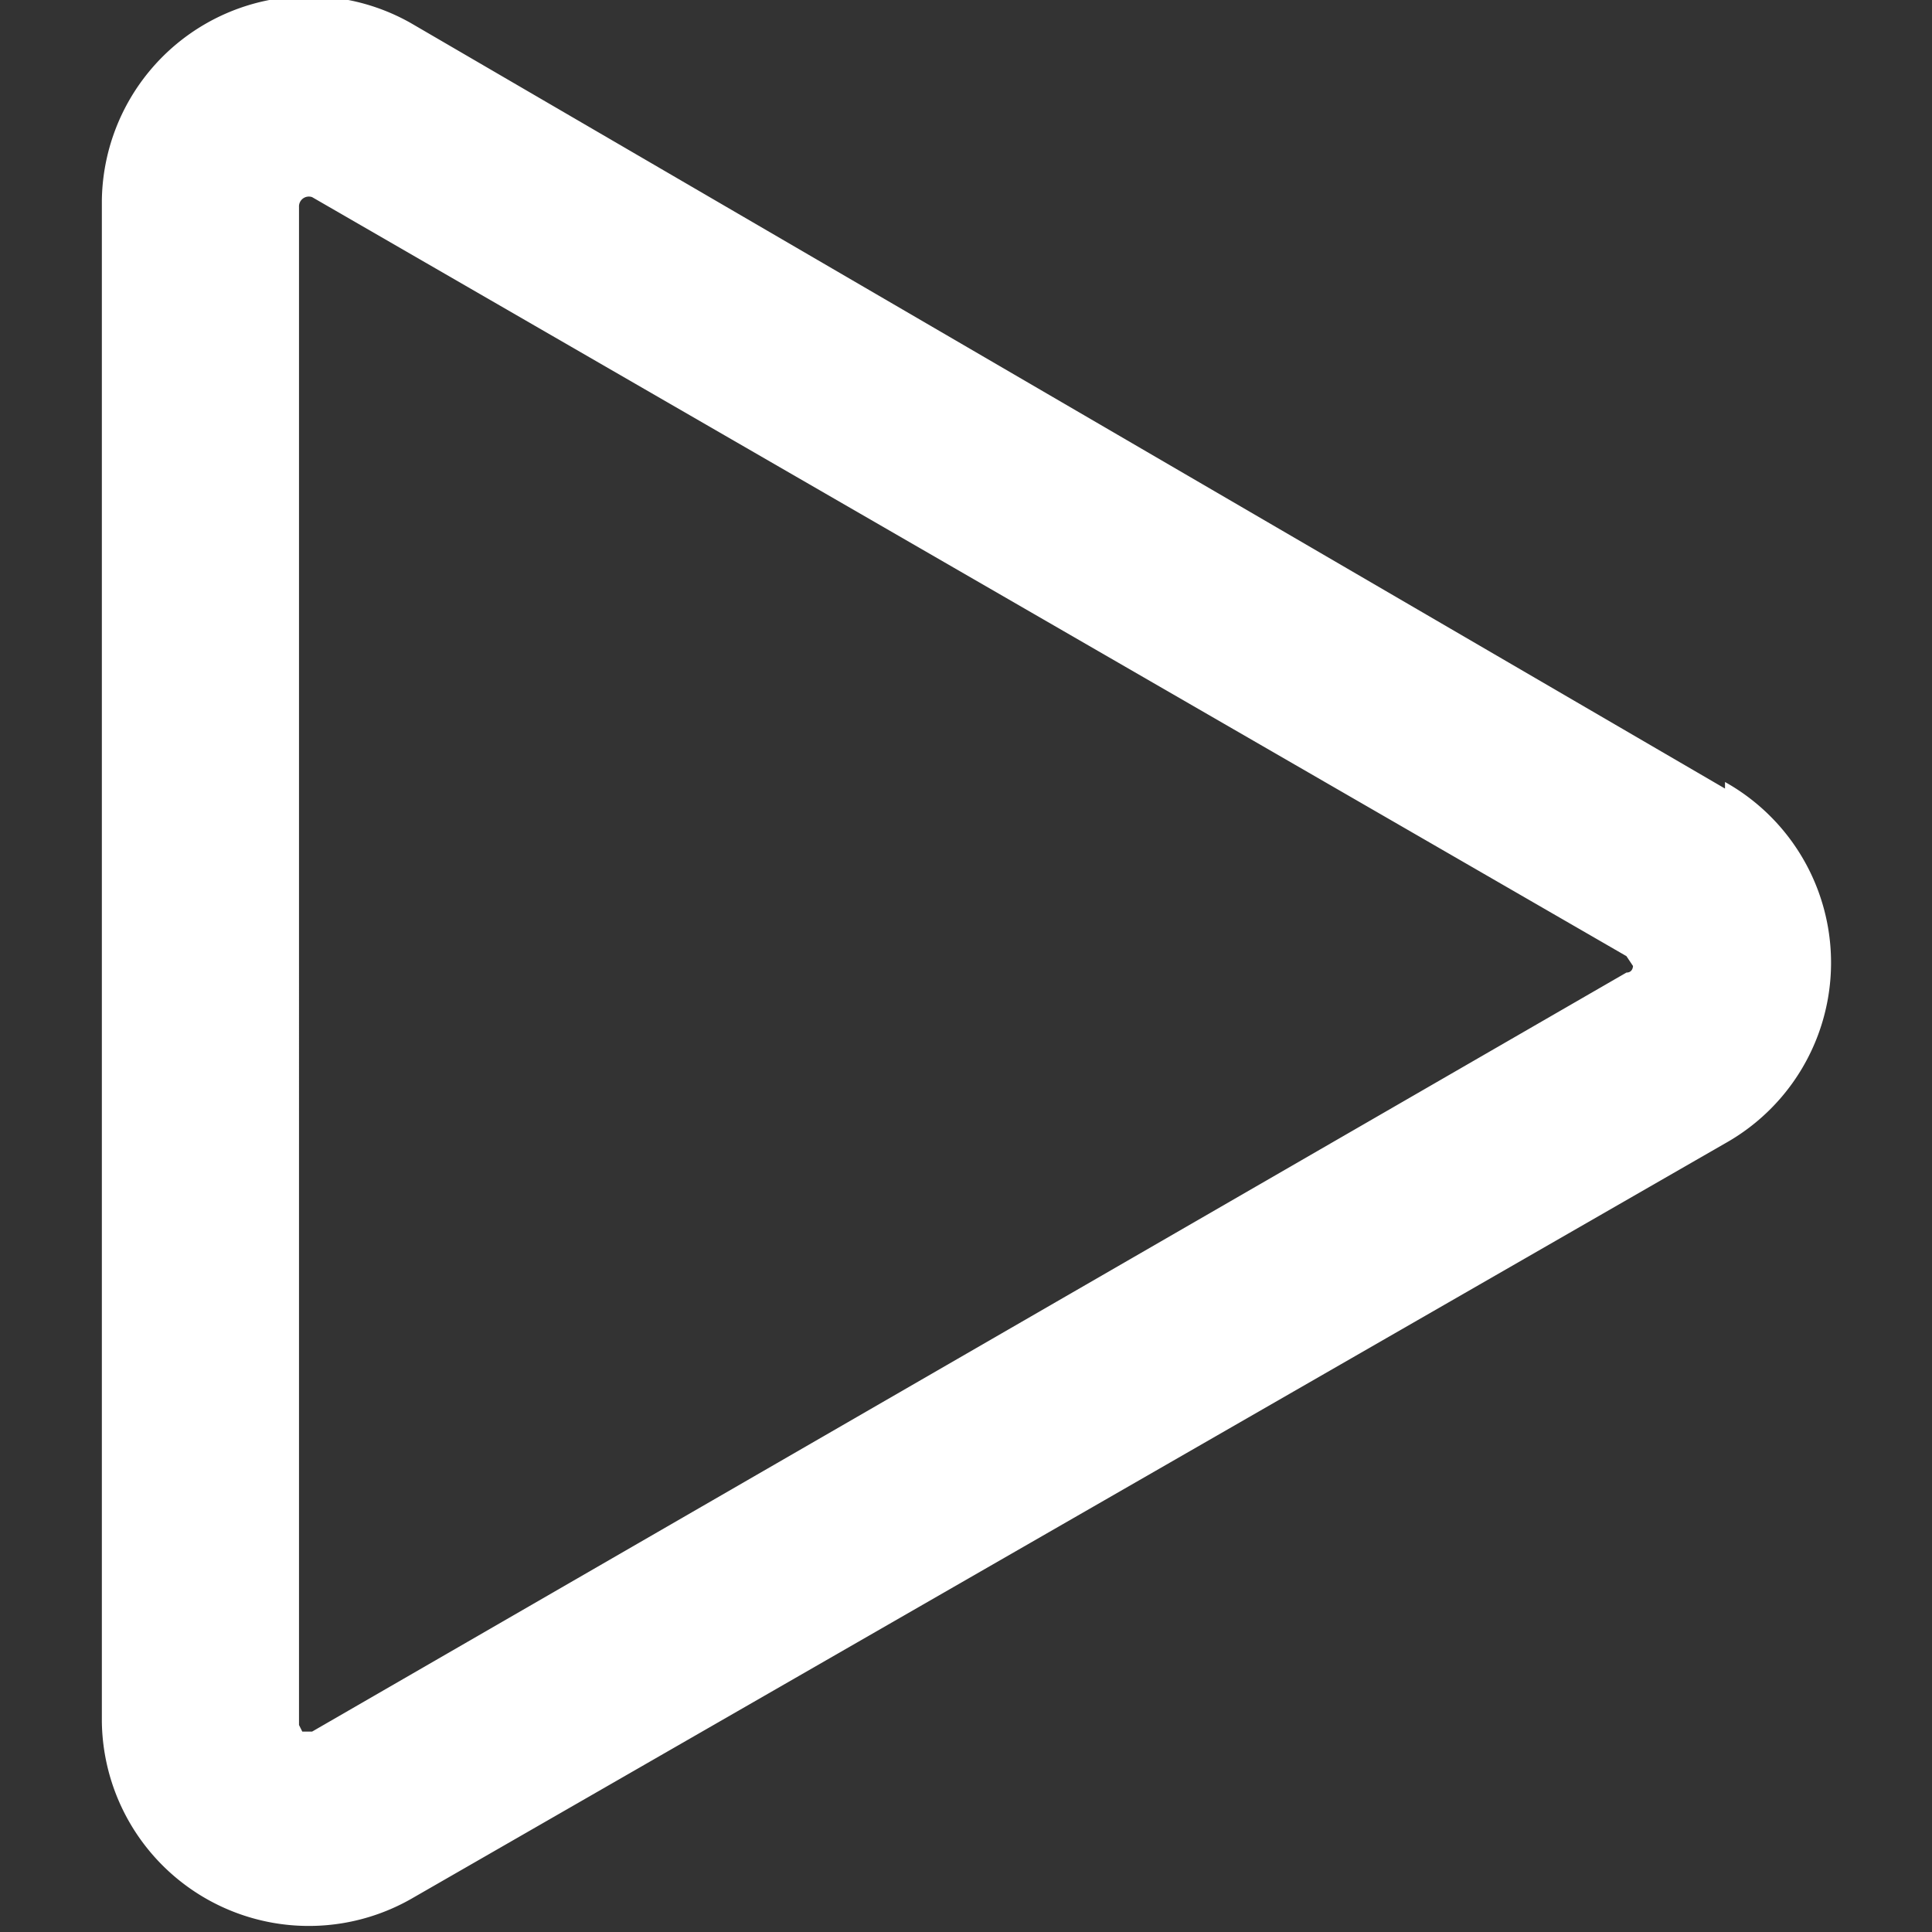 <svg xmlns="http://www.w3.org/2000/svg" viewBox="0 0 58.8 58.8" fill="#fff"><rect x="0" y="0" width="58.8" height="58.8" fill="#333333" stroke="none"/><path d="M52.5 24 12.5.7a6.3 6.3 0 0 0-9.4 5.4v46.3a6.3 6.3 0 0 0 9.4 5.4l40-23a6.3 6.3 0 0 0 0-11zm-3 5.6-40 23.1h-.3l-.1-.2V6.3a.3.3 0 0 1 .4-.3l40 23.1.2.3s0 .2-.2.2z"/></svg>